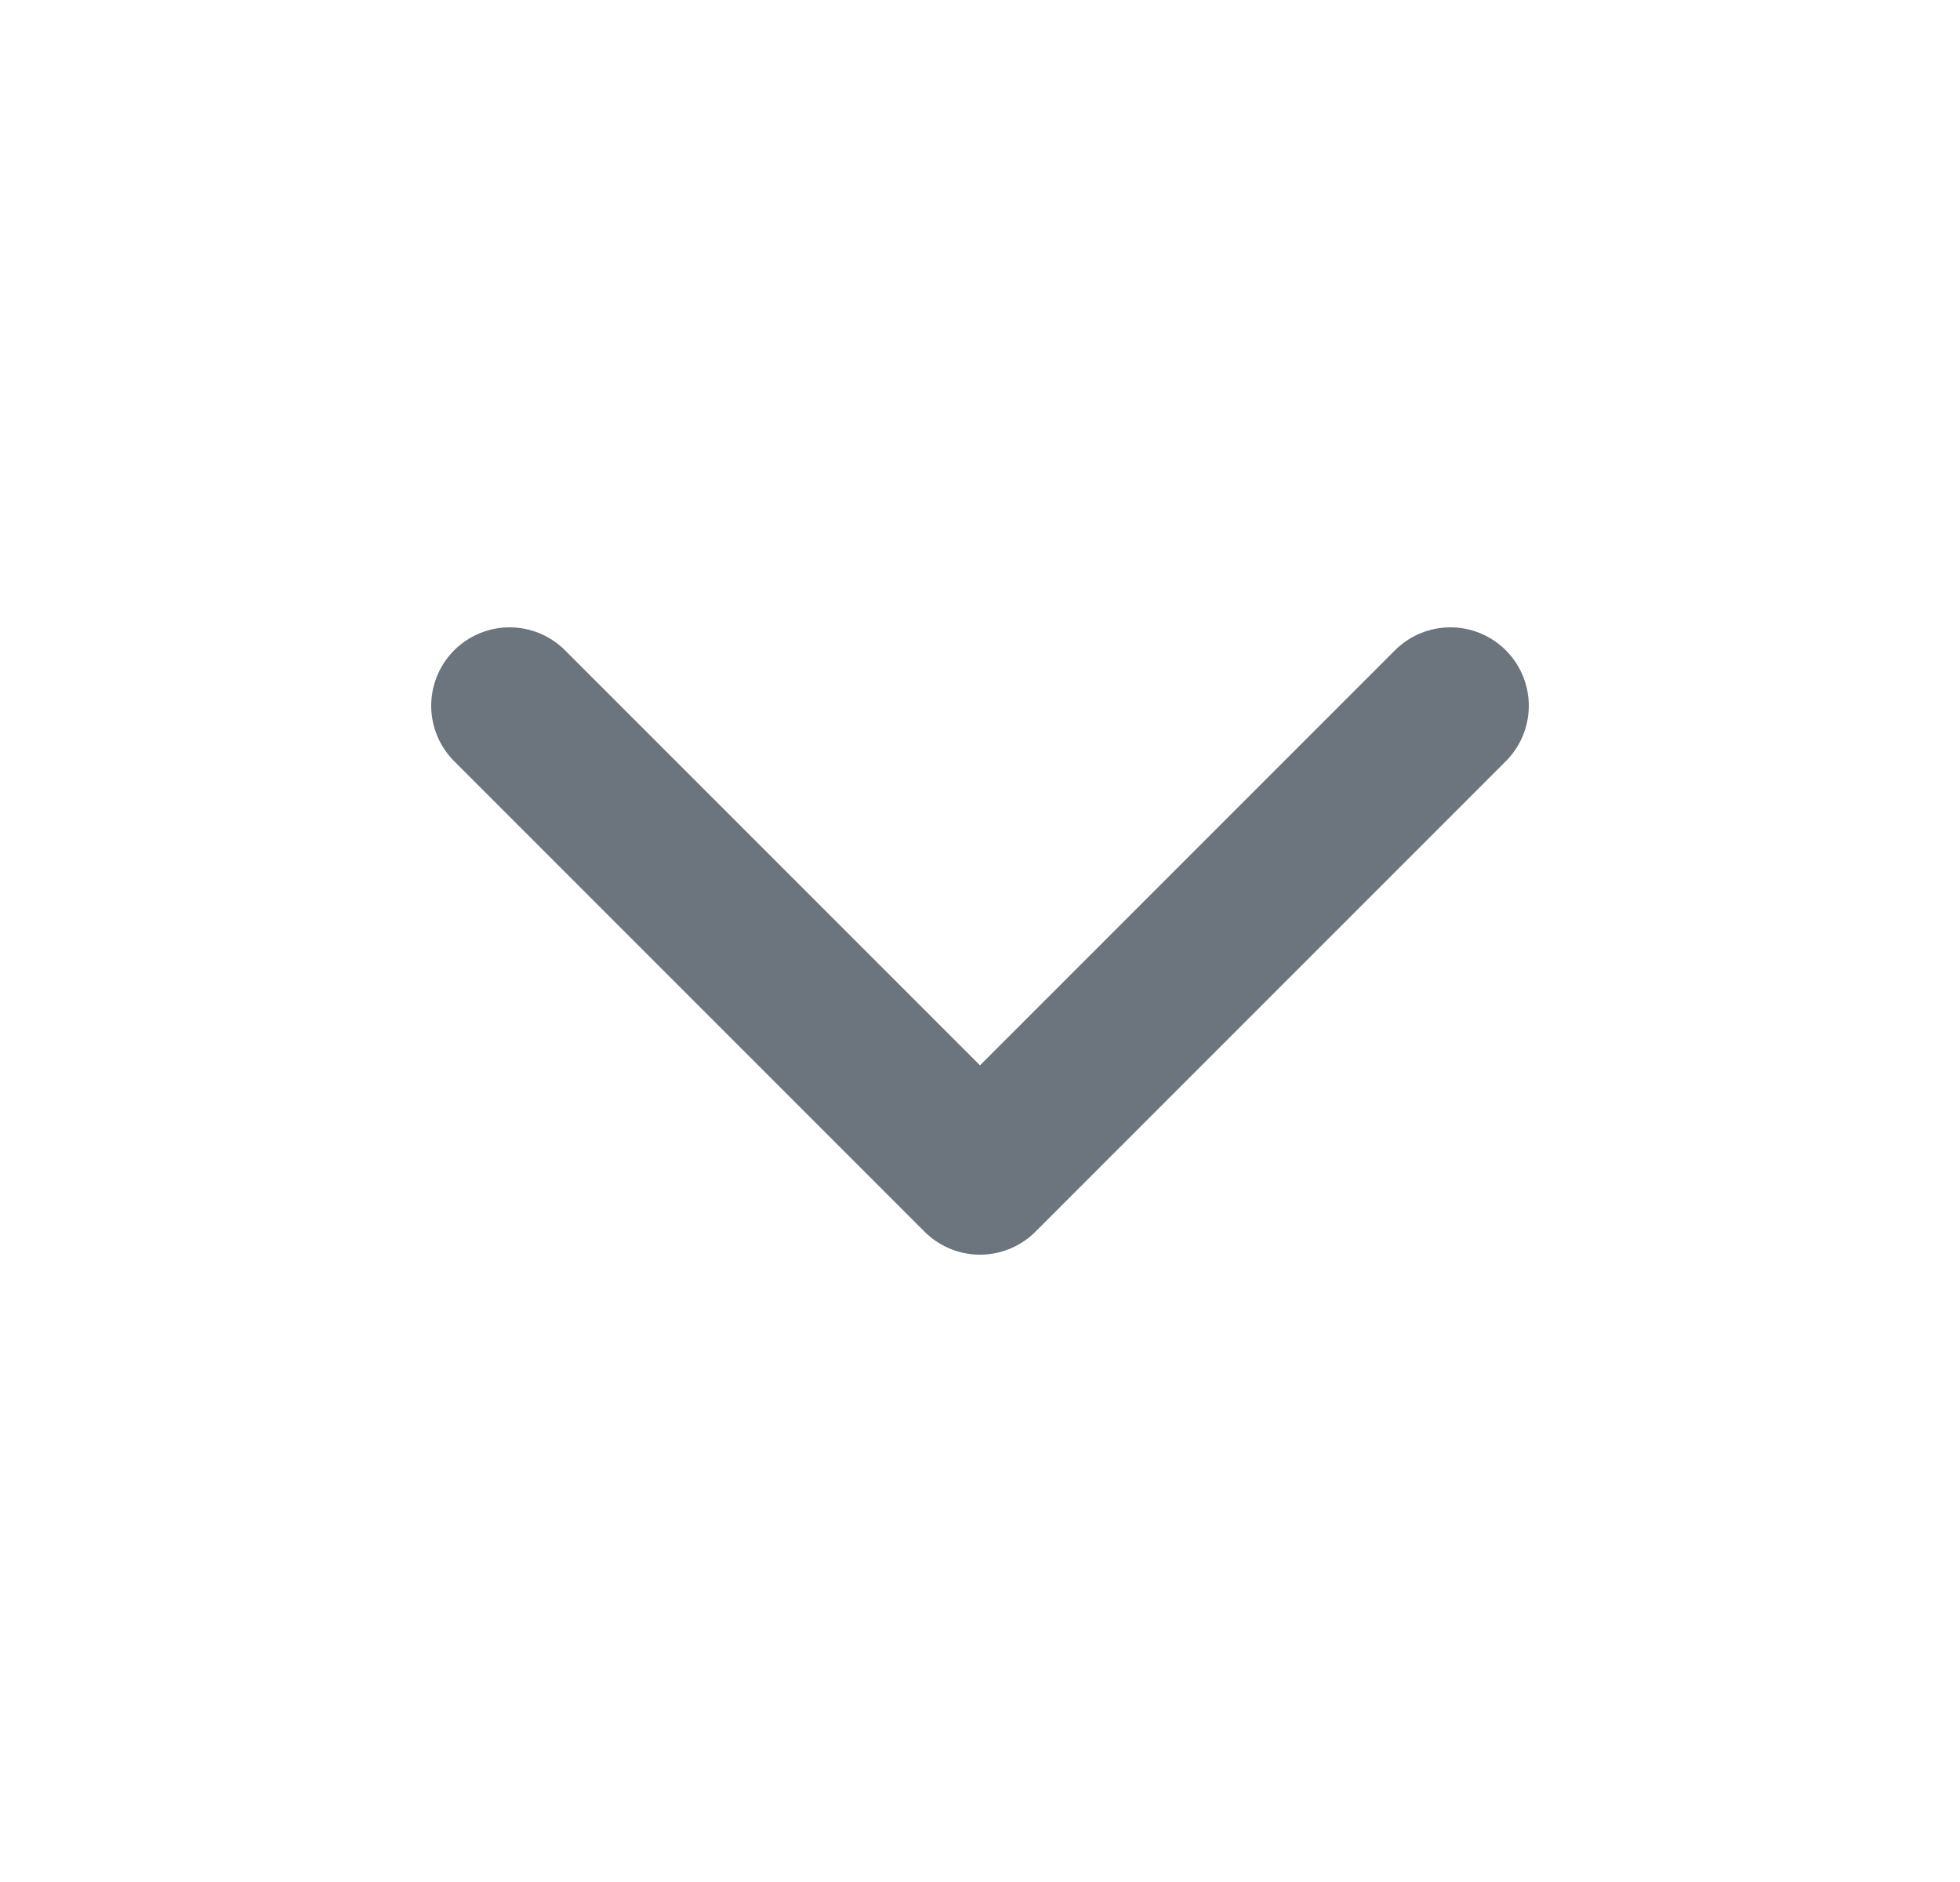 <svg width="25" height="24" viewBox="0 0 25 24" fill="none" xmlns="http://www.w3.org/2000/svg">
<path d="M6.5 9L12.5 15L18.5 9" stroke="#6C757D" stroke-width="2" stroke-linecap="round" stroke-linejoin="round"/>
</svg>
